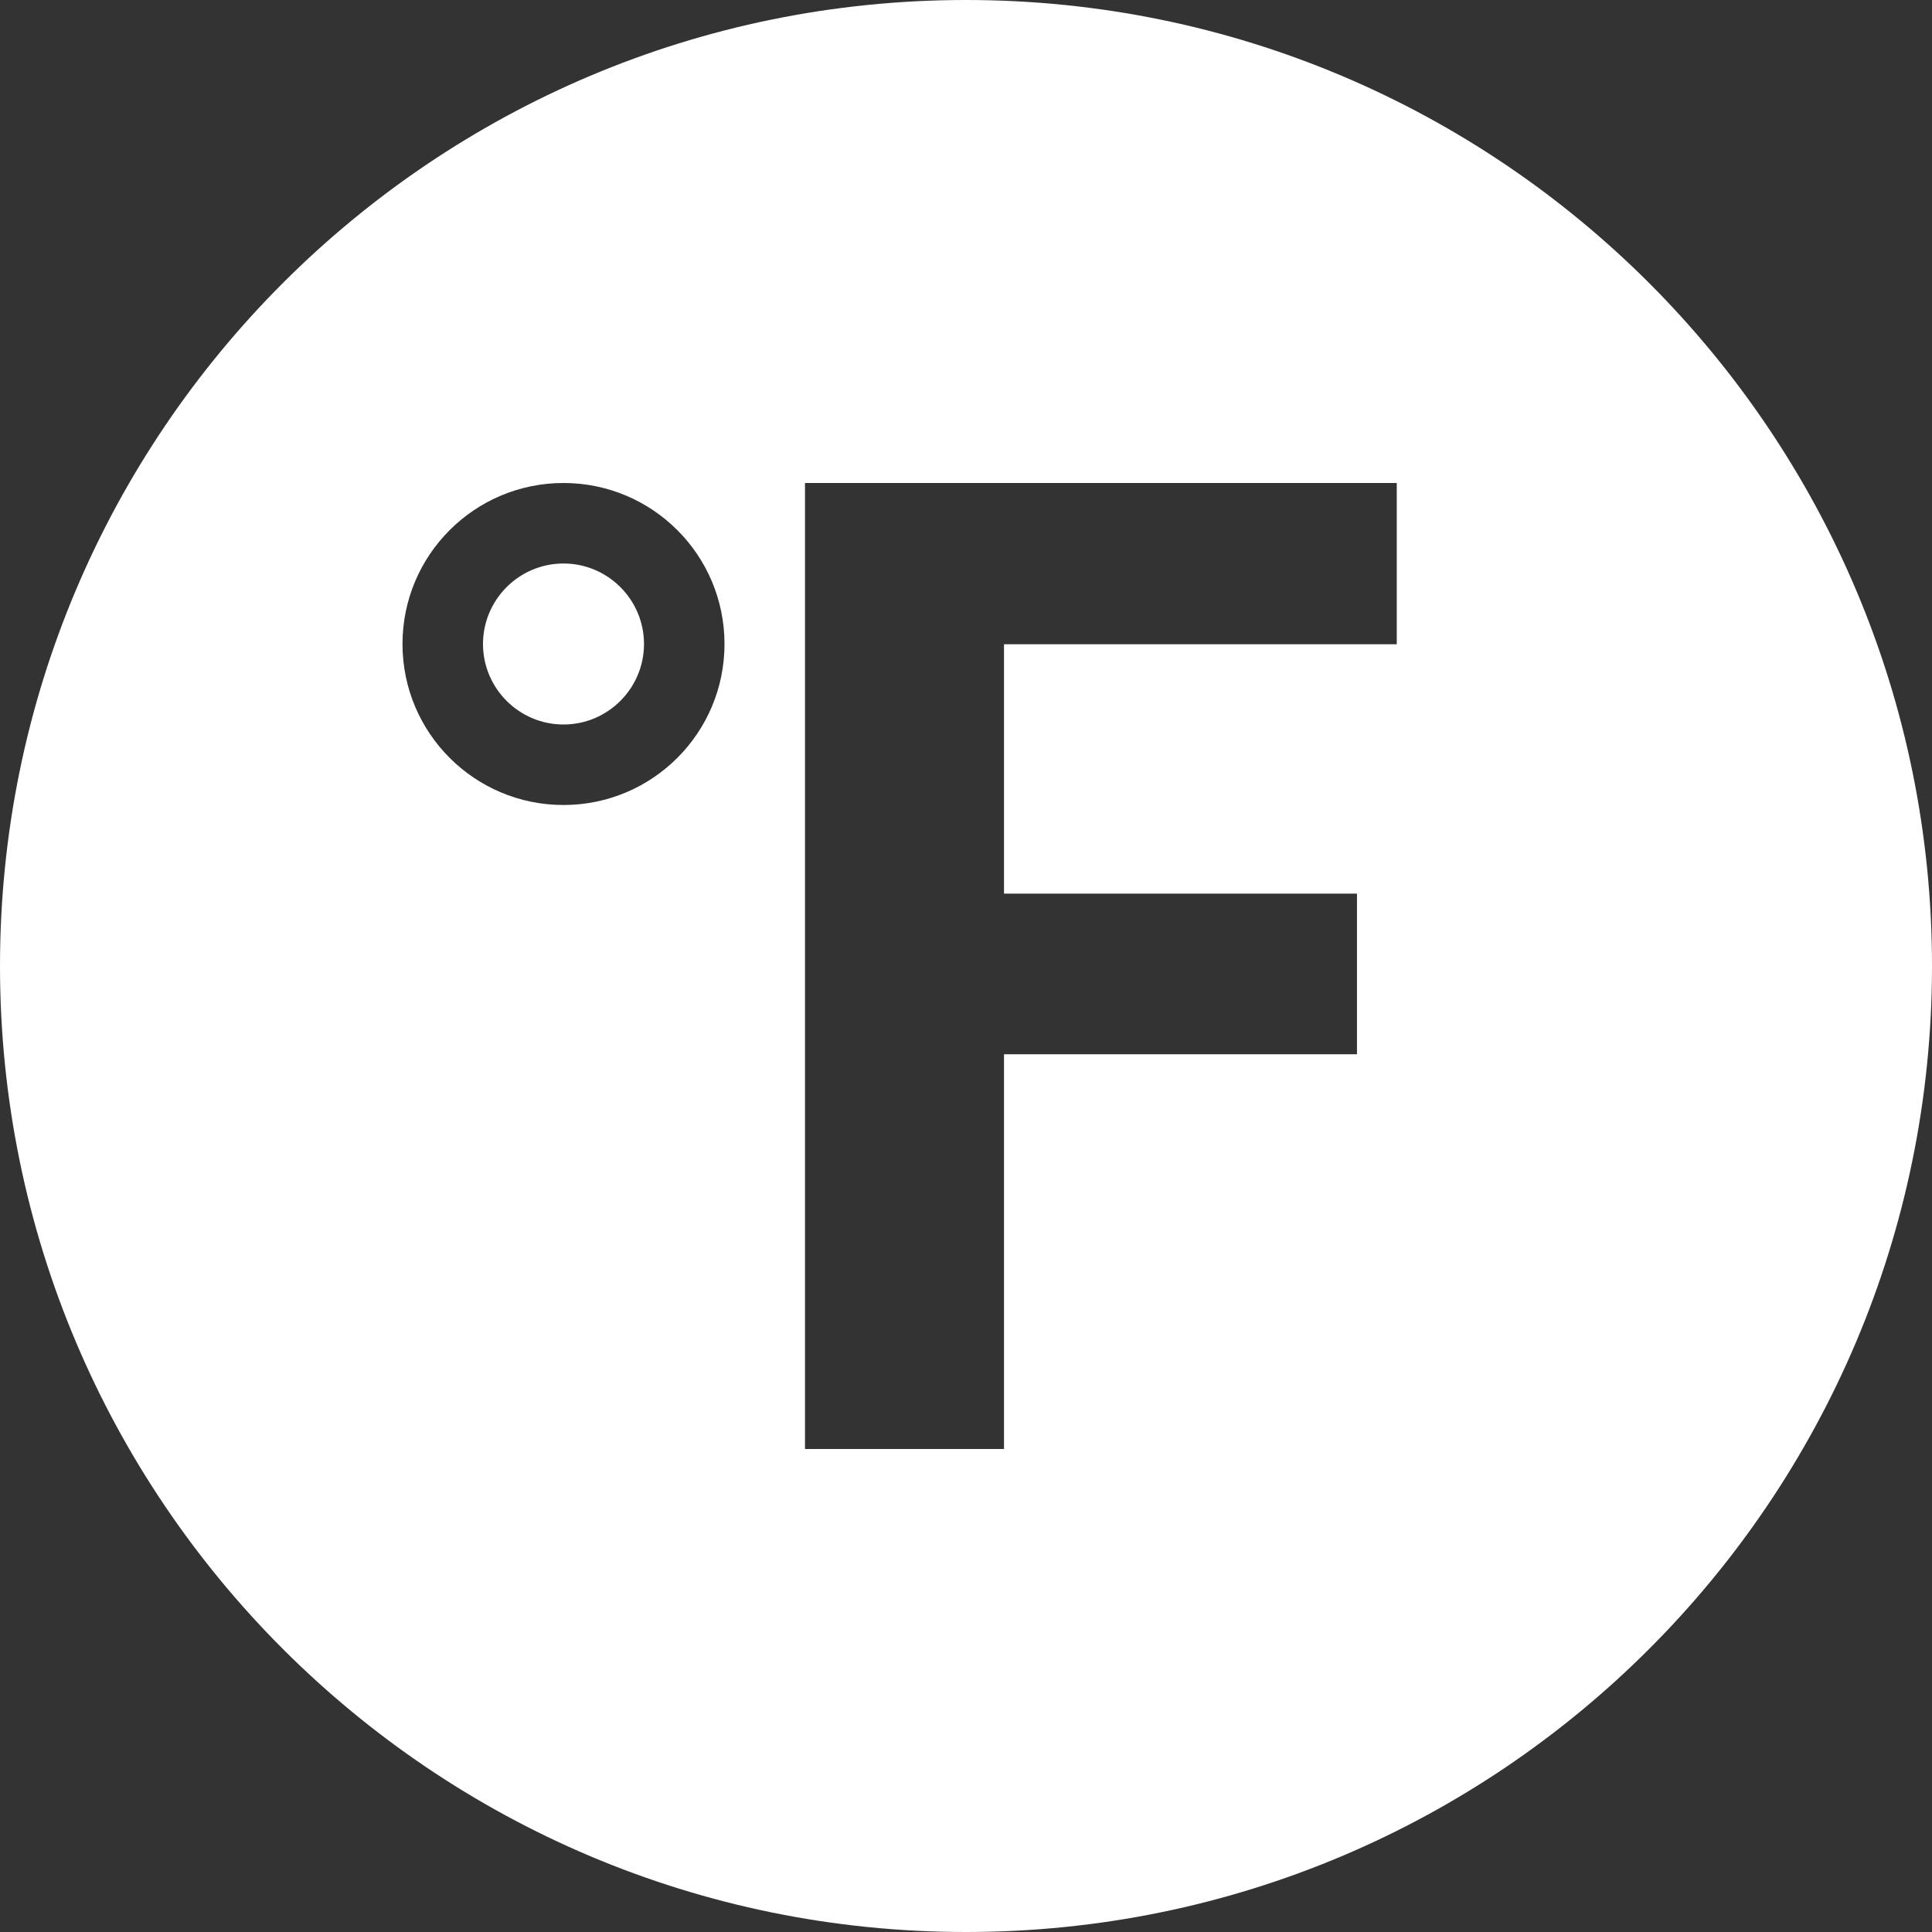<svg xmlns="http://www.w3.org/2000/svg" fill="#ffffff" width="24" height="24" viewBox="0 0 24 24"><rect x="0" y="0" width="24" height="24" fill="#333333" stroke="none"/><path d="M8 8c0 .551-.449 1-1 1s-1-.449-1-1 .449-1 1-1 1 .449 1 1zm16 4c0 6.627-5.373 12-12 12s-12-5.373-12-12 5.373-12 12-12 12 5.373 12 12zm-15-4c0-1.105-.895-2-2-2s-2 .895-2 2 .895 2 2 2 2-.895 2-2zm8.352-2h-7.352v12h2.472v-4.904h4.385v-1.995h-4.385v-3.098h4.879v-2.003z"/></svg>